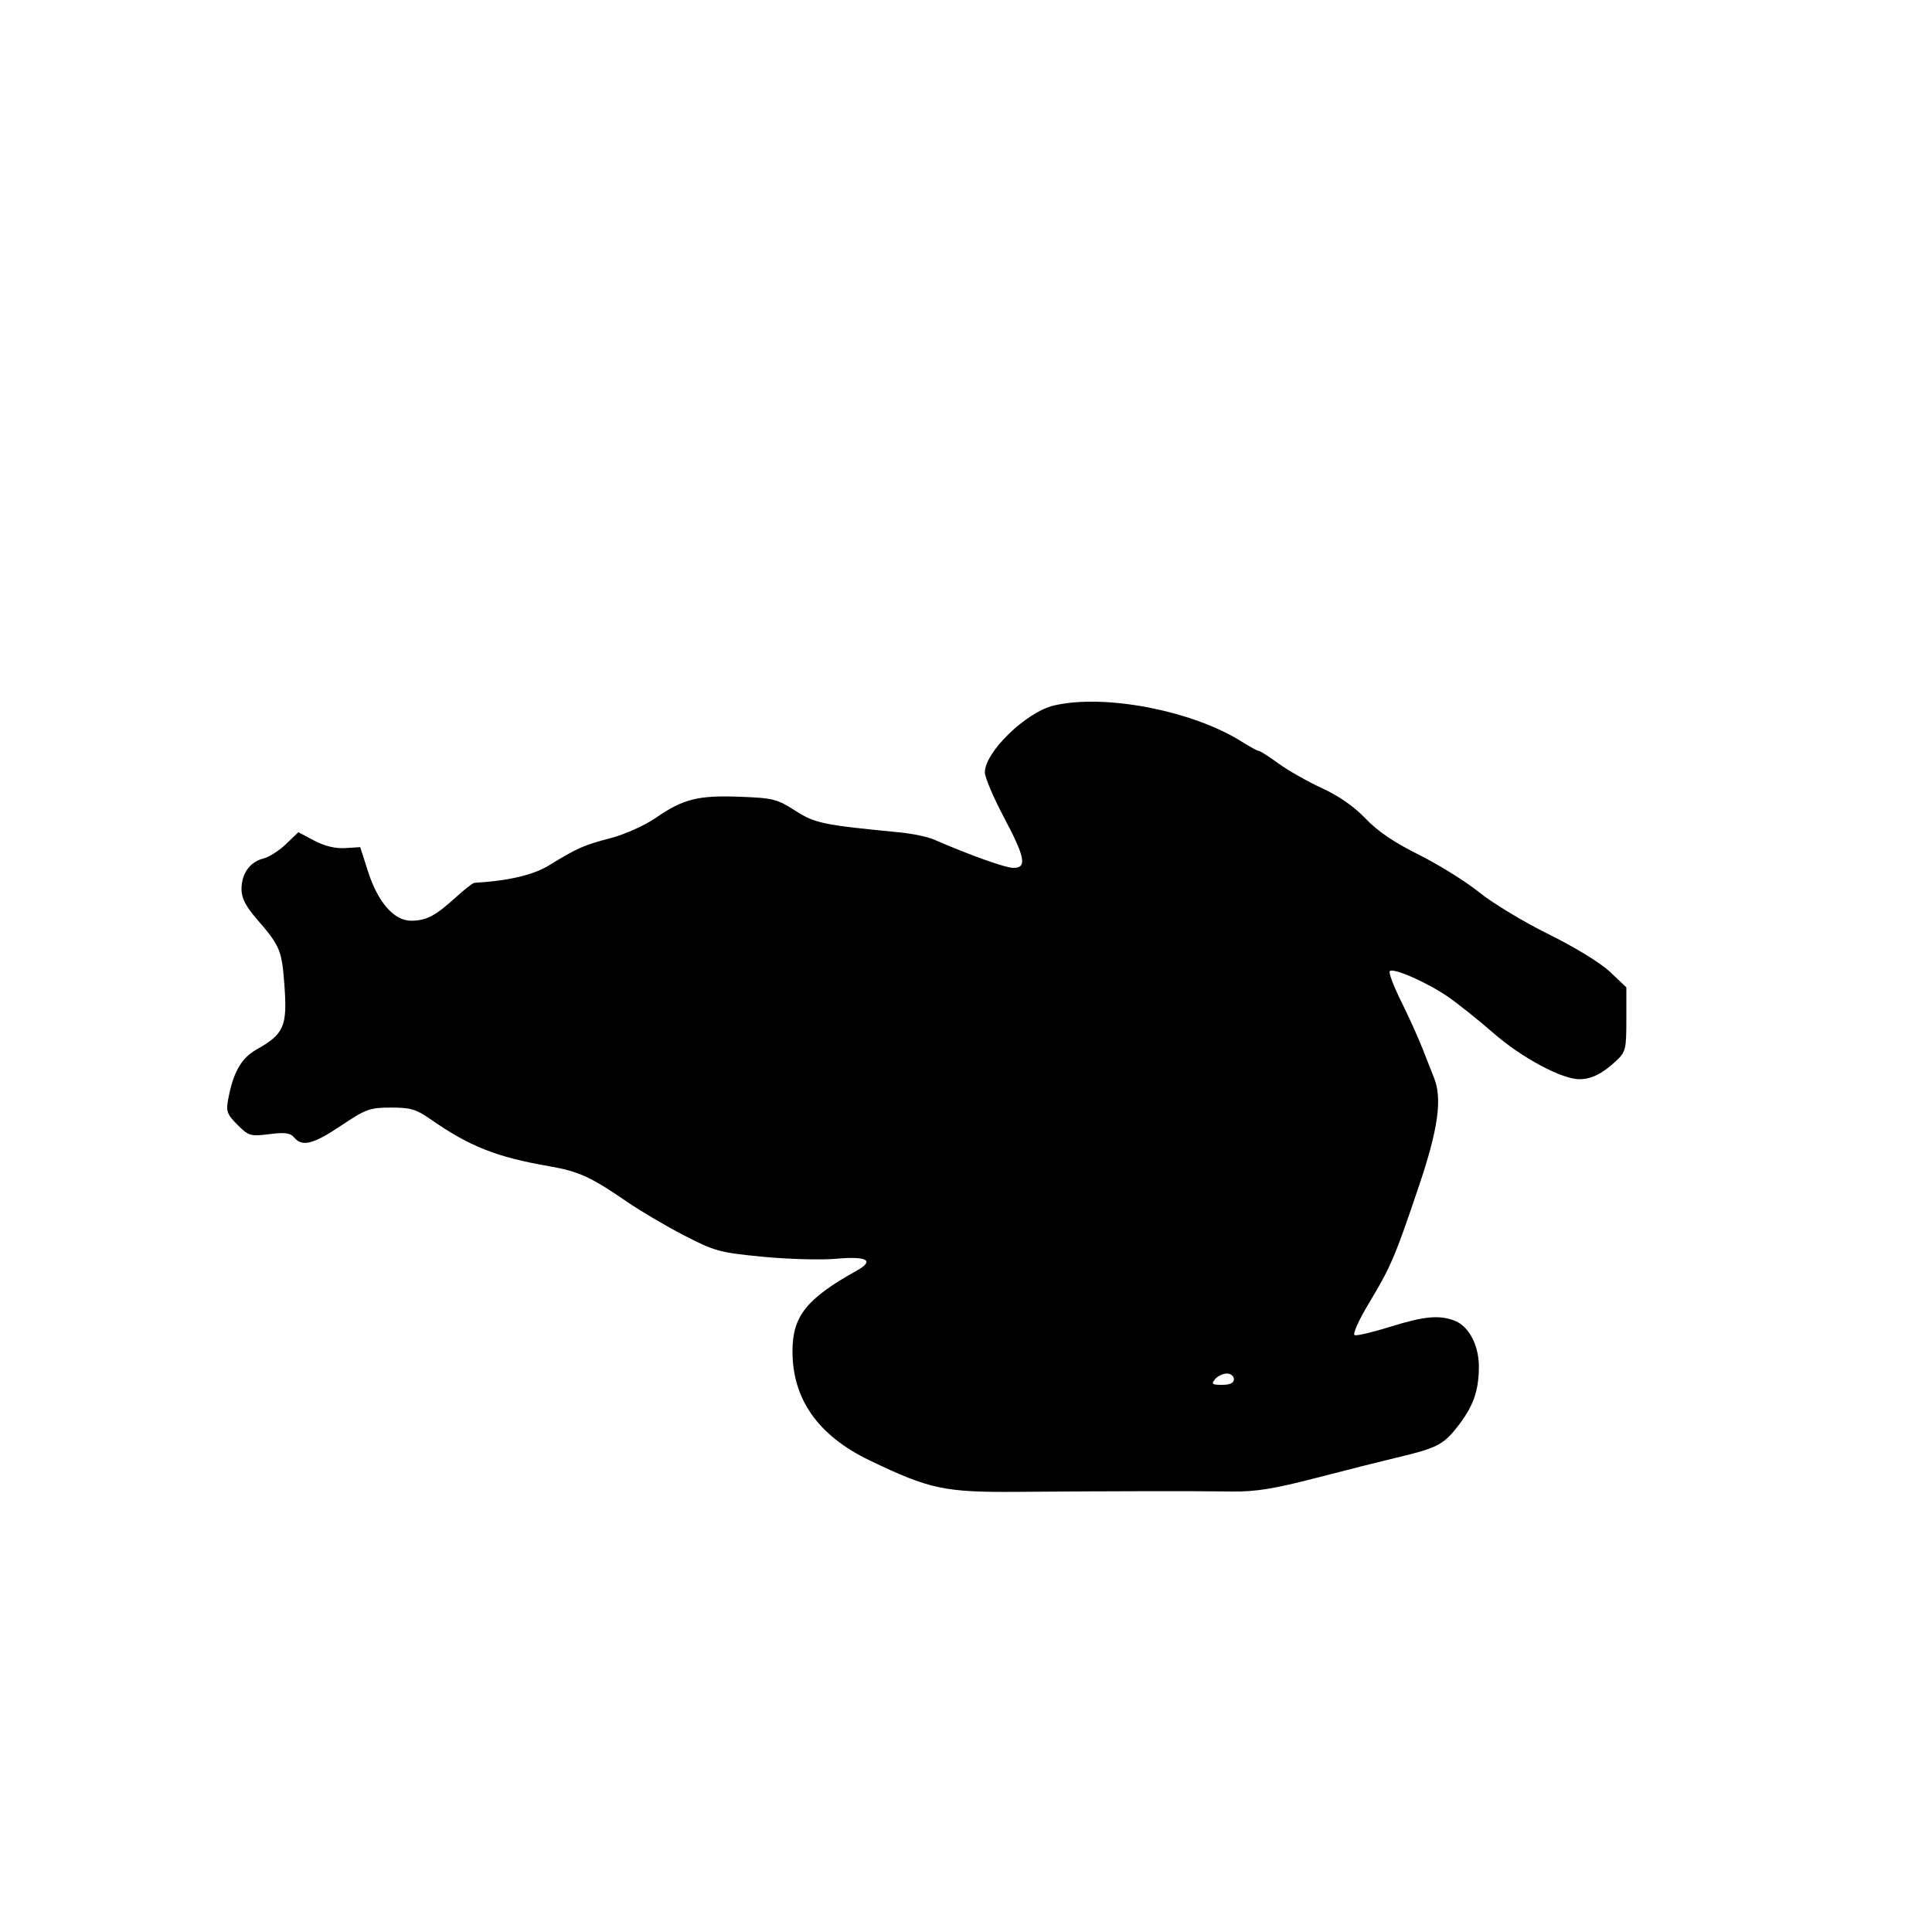 <svg id="svg-path" width="100%" height="100%" viewBox="0 0 512 512" version="1.1" xmlns="http://www.w3.org/2000/svg" style="fill-rule:evenodd;clip-rule:evenodd;stroke-linejoin:round;stroke-miterlimit:2;">
                        <path d="M279.275 186.971 C 271.927 188.717,261.000 199.304,261.000 204.677 C 261.000 206.001,263.250 211.321,266.000 216.500 C 271.692 227.219,272.223 230.000,268.576 230.000 C 266.465 230.000,257.049 226.644,247.500 222.487 C 245.850 221.769,241.800 220.920,238.500 220.599 C 218.006 218.611,215.964 218.186,210.709 214.811 C 205.964 211.764,204.799 211.472,196.091 211.147 C 185.014 210.734,181.101 211.709,173.866 216.686 C 170.816 218.784,165.635 221.112,161.739 222.135 C 154.615 224.005,153.093 224.681,145.404 229.383 C 141.297 231.895,134.597 233.452,125.728 233.956 C 125.303 233.980,123.053 235.736,120.728 237.858 C 115.391 242.728,112.946 244.000,108.924 244.000 C 104.423 244.000,100.153 239.119,97.544 230.991 L 95.460 224.500 91.480 224.752 C 88.887 224.917,86.030 224.226,83.285 222.772 L 79.070 220.540 75.785 223.701 C 73.978 225.439,71.252 227.169,69.727 227.545 C 66.208 228.412,64.000 231.541,64.000 235.662 C 64.000 237.987,65.128 240.182,68.069 243.580 C 74.288 250.765,74.722 251.830,75.408 261.585 C 76.139 271.985,75.206 274.070,68.005 278.117 C 63.953 280.394,61.816 284.134,60.472 291.296 C 59.870 294.505,60.165 295.318,62.928 298.082 C 65.894 301.048,66.362 301.185,71.369 300.560 C 75.525 300.040,76.948 300.232,77.957 301.449 C 80.077 304.002,83.021 303.252,90.448 298.267 C 96.914 293.927,98.004 293.532,103.569 293.517 C 108.707 293.503,110.297 293.960,113.934 296.500 C 124.391 303.804,131.481 306.624,145.500 309.056 C 153.338 310.416,156.601 311.899,166.000 318.374 C 169.575 320.837,176.429 324.884,181.231 327.366 C 189.417 331.598,190.727 331.953,202.190 333.059 C 208.914 333.707,217.662 333.944,221.628 333.585 C 229.839 332.841,231.878 334.046,227.001 336.759 C 213.764 344.123,210.044 348.778,210.016 358.014 C 209.978 370.790,216.796 380.451,230.500 387.040 C 246.403 394.686,250.356 395.518,270.000 395.353 C 292.965 395.161,316.542 395.122,326.500 395.261 C 332.768 395.348,337.639 394.558,349.000 391.611 C 356.975 389.542,366.200 387.214,369.500 386.438 C 380.564 383.837,382.391 382.947,385.995 378.406 C 390.333 372.939,391.827 368.928,391.920 362.500 C 392.005 356.632,389.324 351.454,385.434 349.975 C 381.372 348.431,377.399 348.811,368.450 351.601 C 363.861 353.032,359.613 354.038,359.008 353.836 C 358.383 353.628,360.024 349.951,362.821 345.298 C 368.603 335.678,369.688 333.128,376.124 314.037 C 381.091 299.306,382.229 291.208,380.093 285.797 C 379.595 284.534,378.216 281.025,377.029 278.000 C 375.842 274.975,373.249 269.238,371.266 265.252 C 369.284 261.266,367.953 257.714,368.308 257.359 C 369.253 256.414,378.208 260.359,383.723 264.150 C 386.350 265.957,391.791 270.303,395.812 273.808 C 403.270 280.309,413.881 286.000,418.544 286.000 C 421.723 286.000,424.647 284.551,428.250 281.191 C 430.832 278.782,431.000 278.109,431.000 270.141 L 431.000 261.657 426.696 257.579 C 424.179 255.193,417.434 251.054,410.446 247.606 C 403.876 244.365,395.575 239.355,392.000 236.473 C 388.425 233.591,381.225 229.108,376.000 226.511 C 369.481 223.270,365.052 220.263,361.885 216.925 C 358.910 213.789,354.824 210.937,350.385 208.899 C 346.598 207.161,341.415 204.222,338.866 202.369 C 336.317 200.516,333.946 199.000,333.596 199.000 C 333.246 199.000,331.210 197.895,329.072 196.545 C 316.015 188.303,292.609 183.803,279.275 186.971 M327.000 365.500 C 327.000 366.513,325.986 367.000,323.878 367.000 C 321.215 367.000,320.939 366.779,322.000 365.500 C 322.685 364.675,324.090 364.000,325.122 364.000 C 326.155 364.000,327.000 364.675,327.000 365.500 " style="stroke: none; fill: black;">
                    </path></svg>